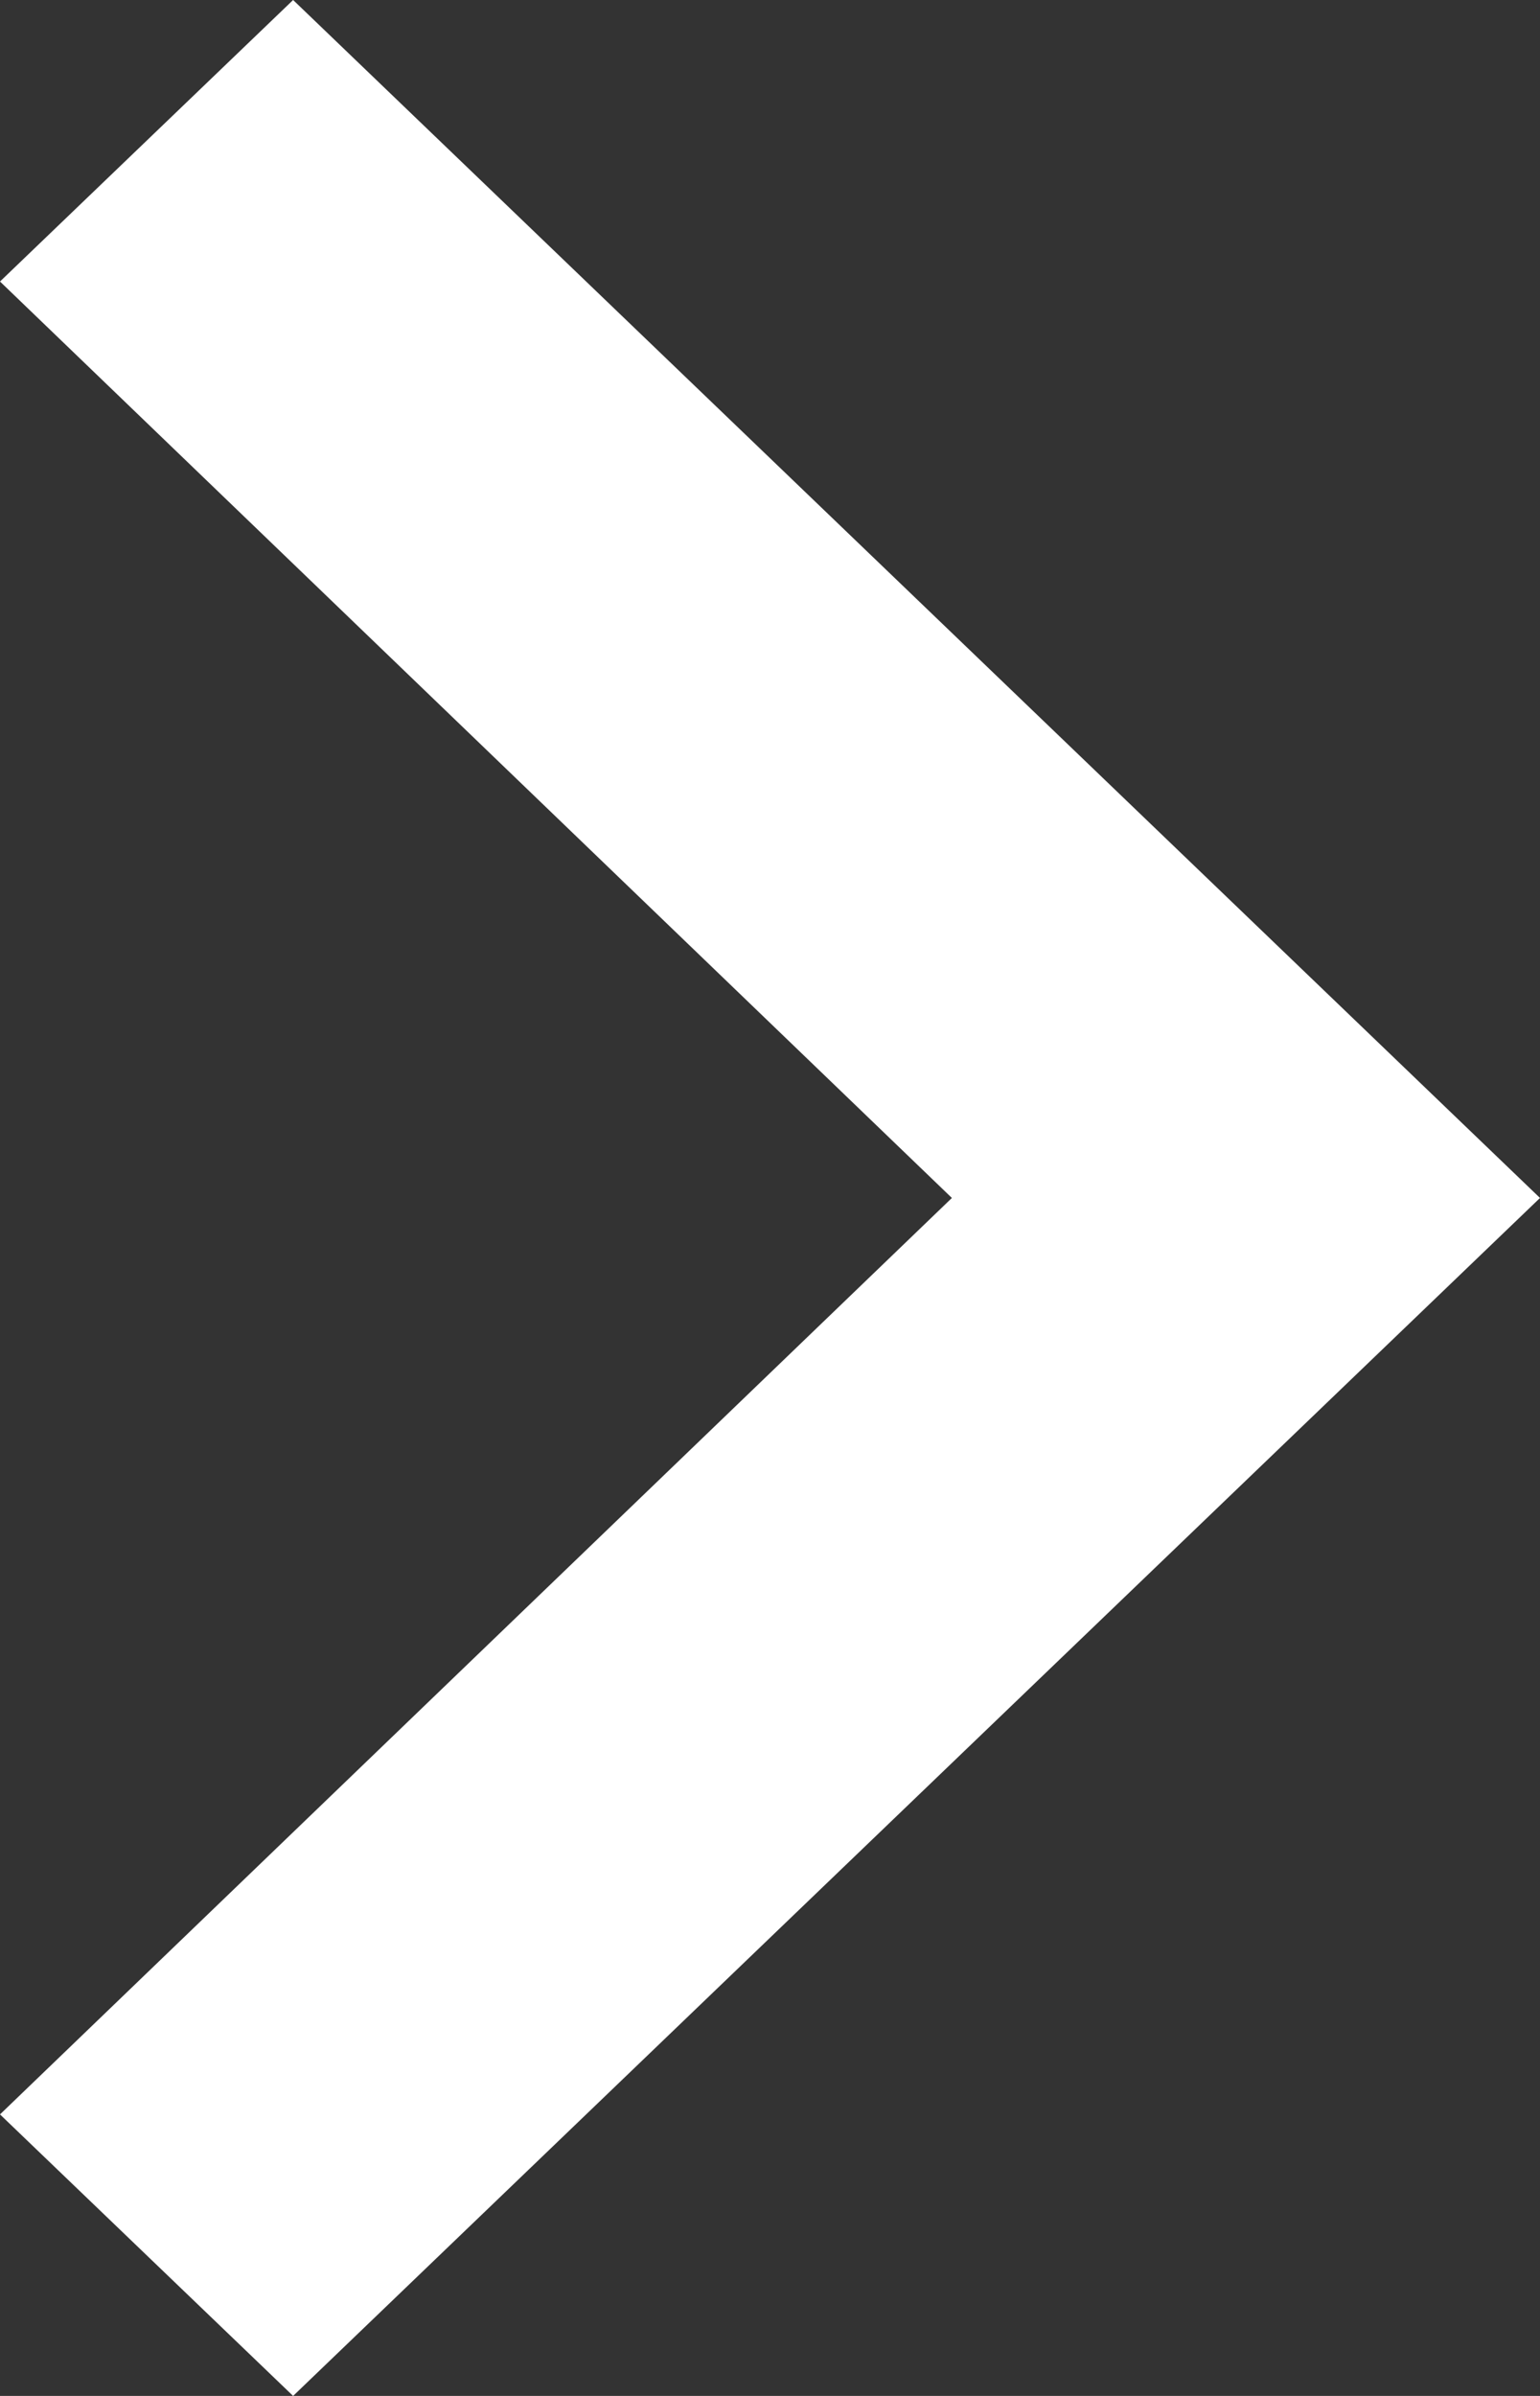 <svg width="9" height="14" viewBox="0 0 9 14" fill="none" xmlns="http://www.w3.org/2000/svg">
<rect x="0" y="0" width="9" height="14" fill="#333333" stroke="none"/>
<path d="M-2.65354e-07 1.645L5.563 7L6.70944e-07 12.355L1.713 14L9 7L1.713 -3.16585e-07L-2.65354e-07 1.645Z" fill="white"/>
</svg>
